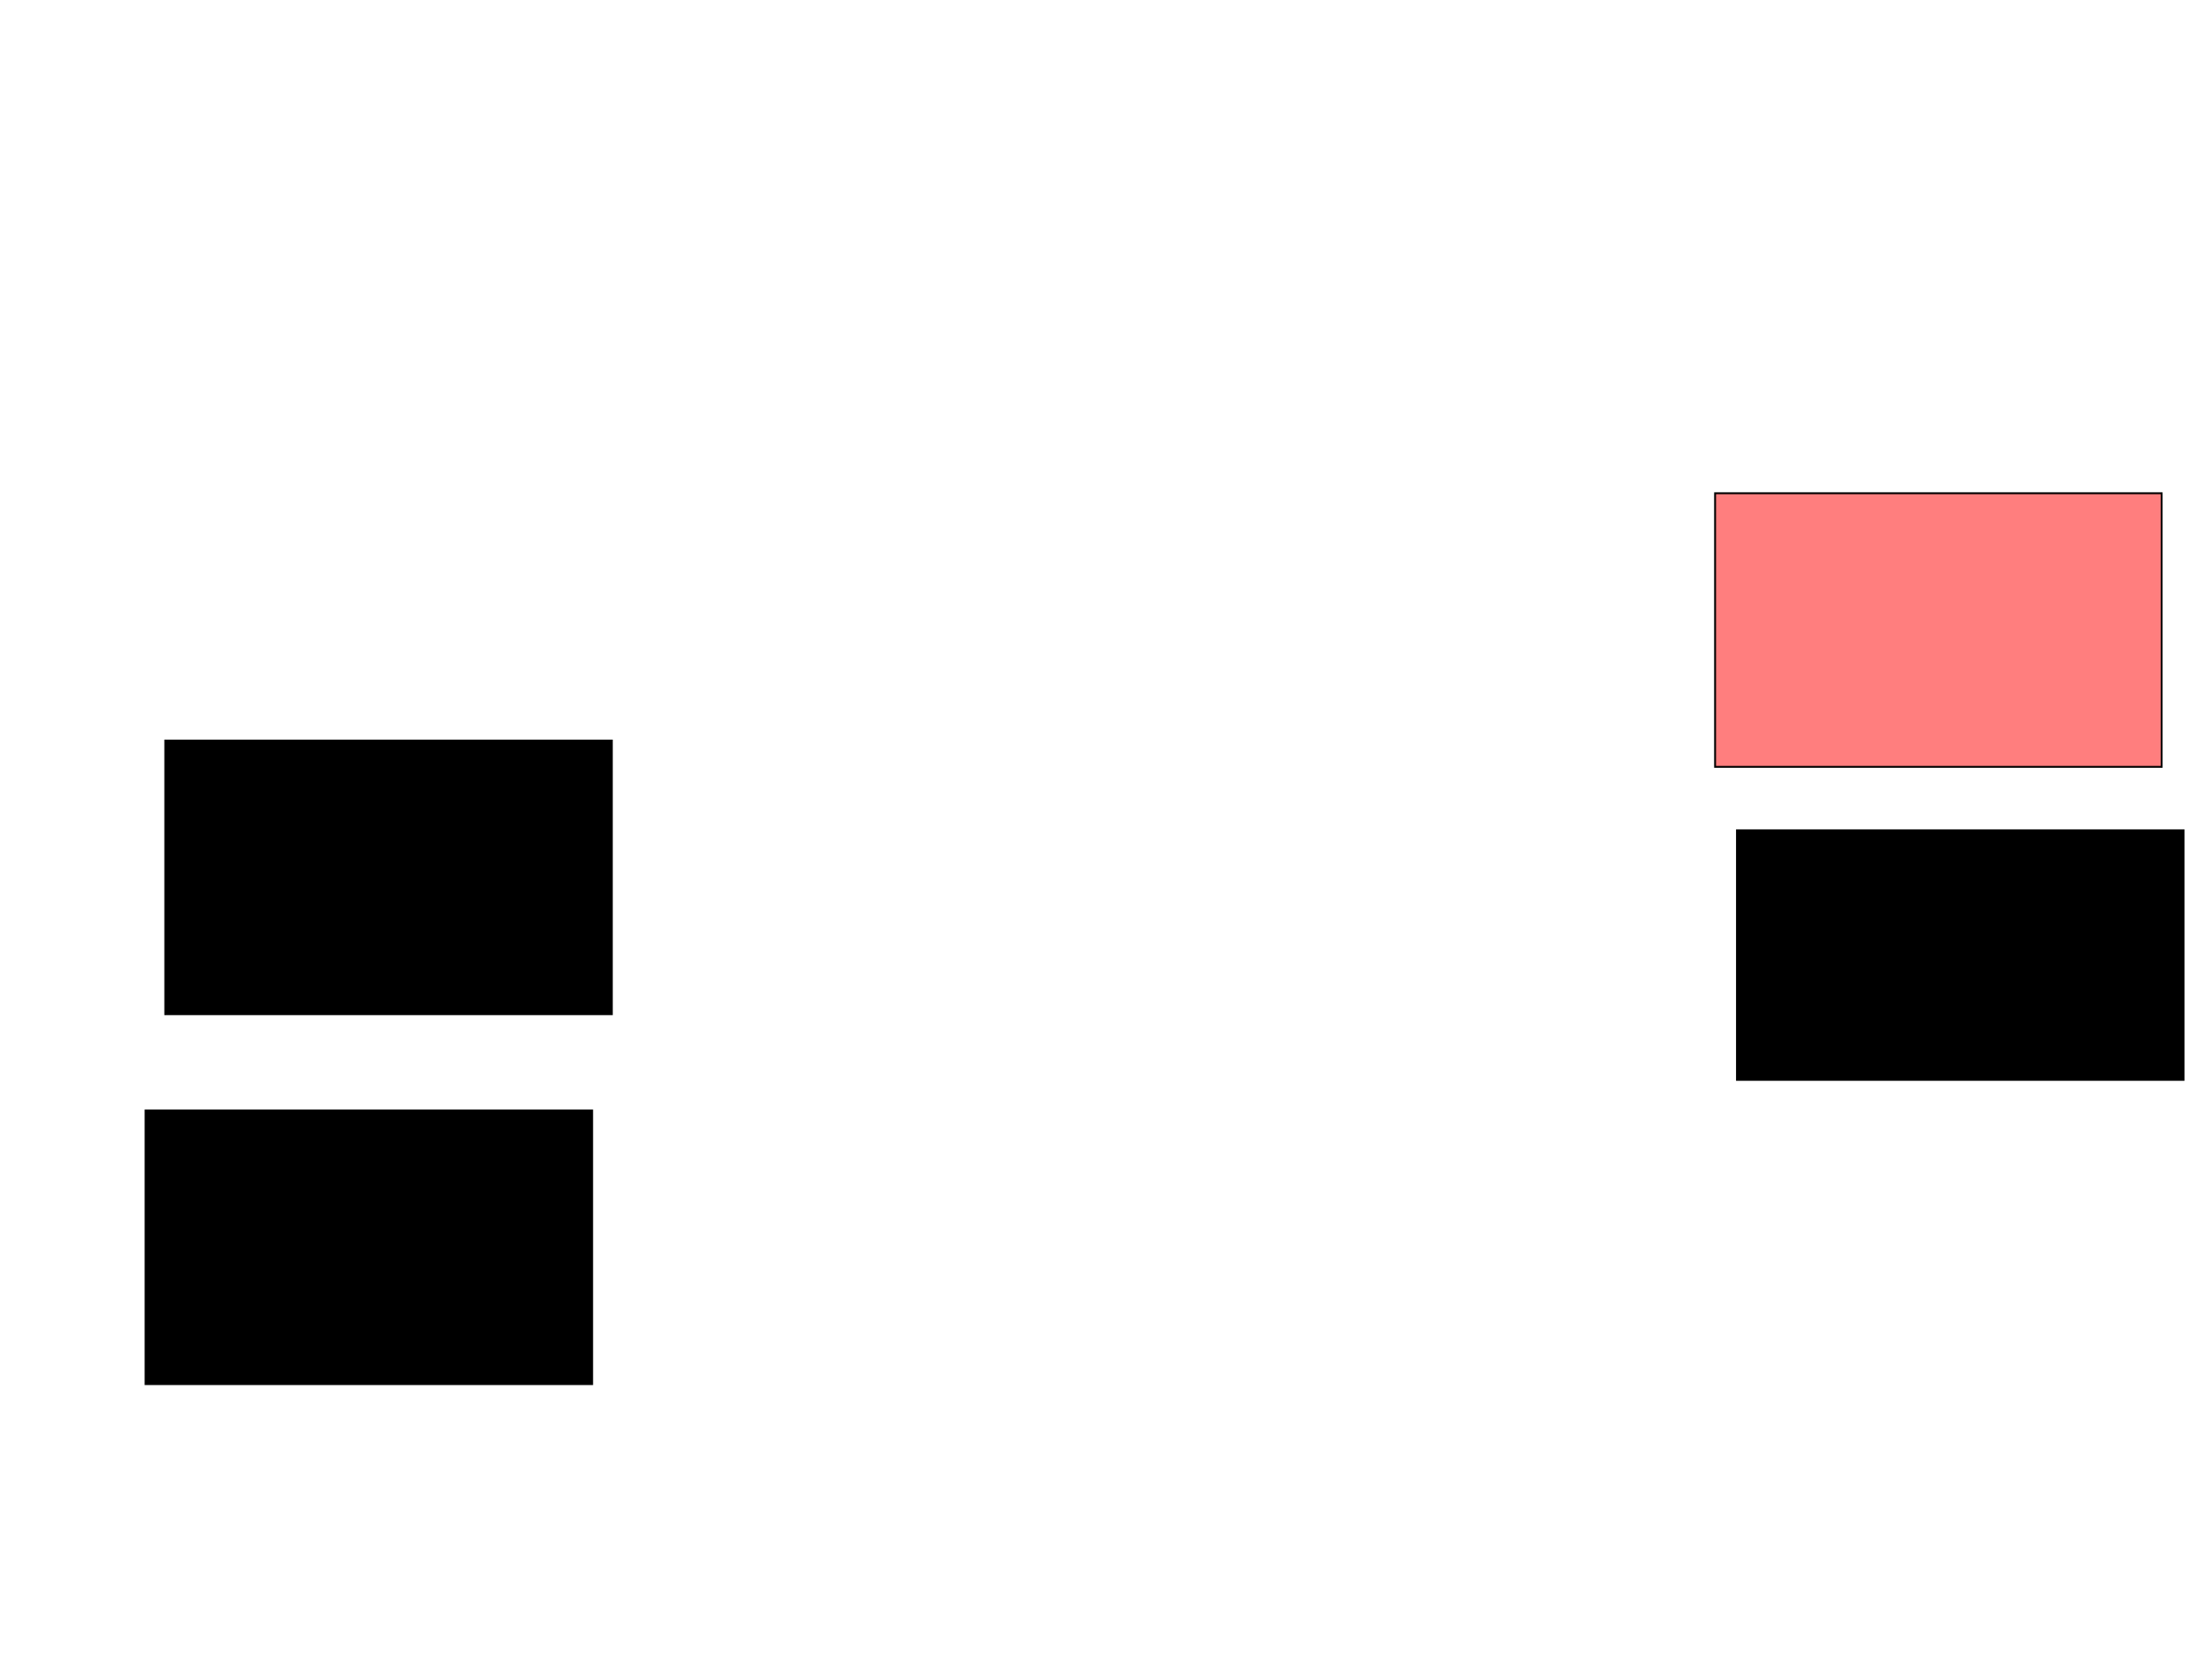 <svg xmlns="http://www.w3.org/2000/svg" width="1175" height="881">
 <!-- Created with Image Occlusion Enhanced -->
 <g>
  <title>Labels</title>
 </g>
 <g>
  <title>Masks</title>
  <rect id="a52c14f0adf1496b87a74bd841452379-ao-1" height="145.349" width="237.209" y="589.93" x="77.326" stroke="#000000" fill="#0"/>
  <rect id="a52c14f0adf1496b87a74bd841452379-ao-2" height="145.349" width="237.209" y="393.419" x="87.791" stroke="#000000" fill="#0"/>
  <rect id="a52c14f0adf1496b87a74bd841452379-ao-3" height="145.349" width="237.209" y="262.023" x="911.047" stroke="#000000" fill="#FF7E7E" class="qshape"/>
  <rect stroke="#000000" id="a52c14f0adf1496b87a74bd841452379-ao-4" height="132.558" width="237.209" y="441.093" x="922.674" fill="#0"/>
 </g>
</svg>